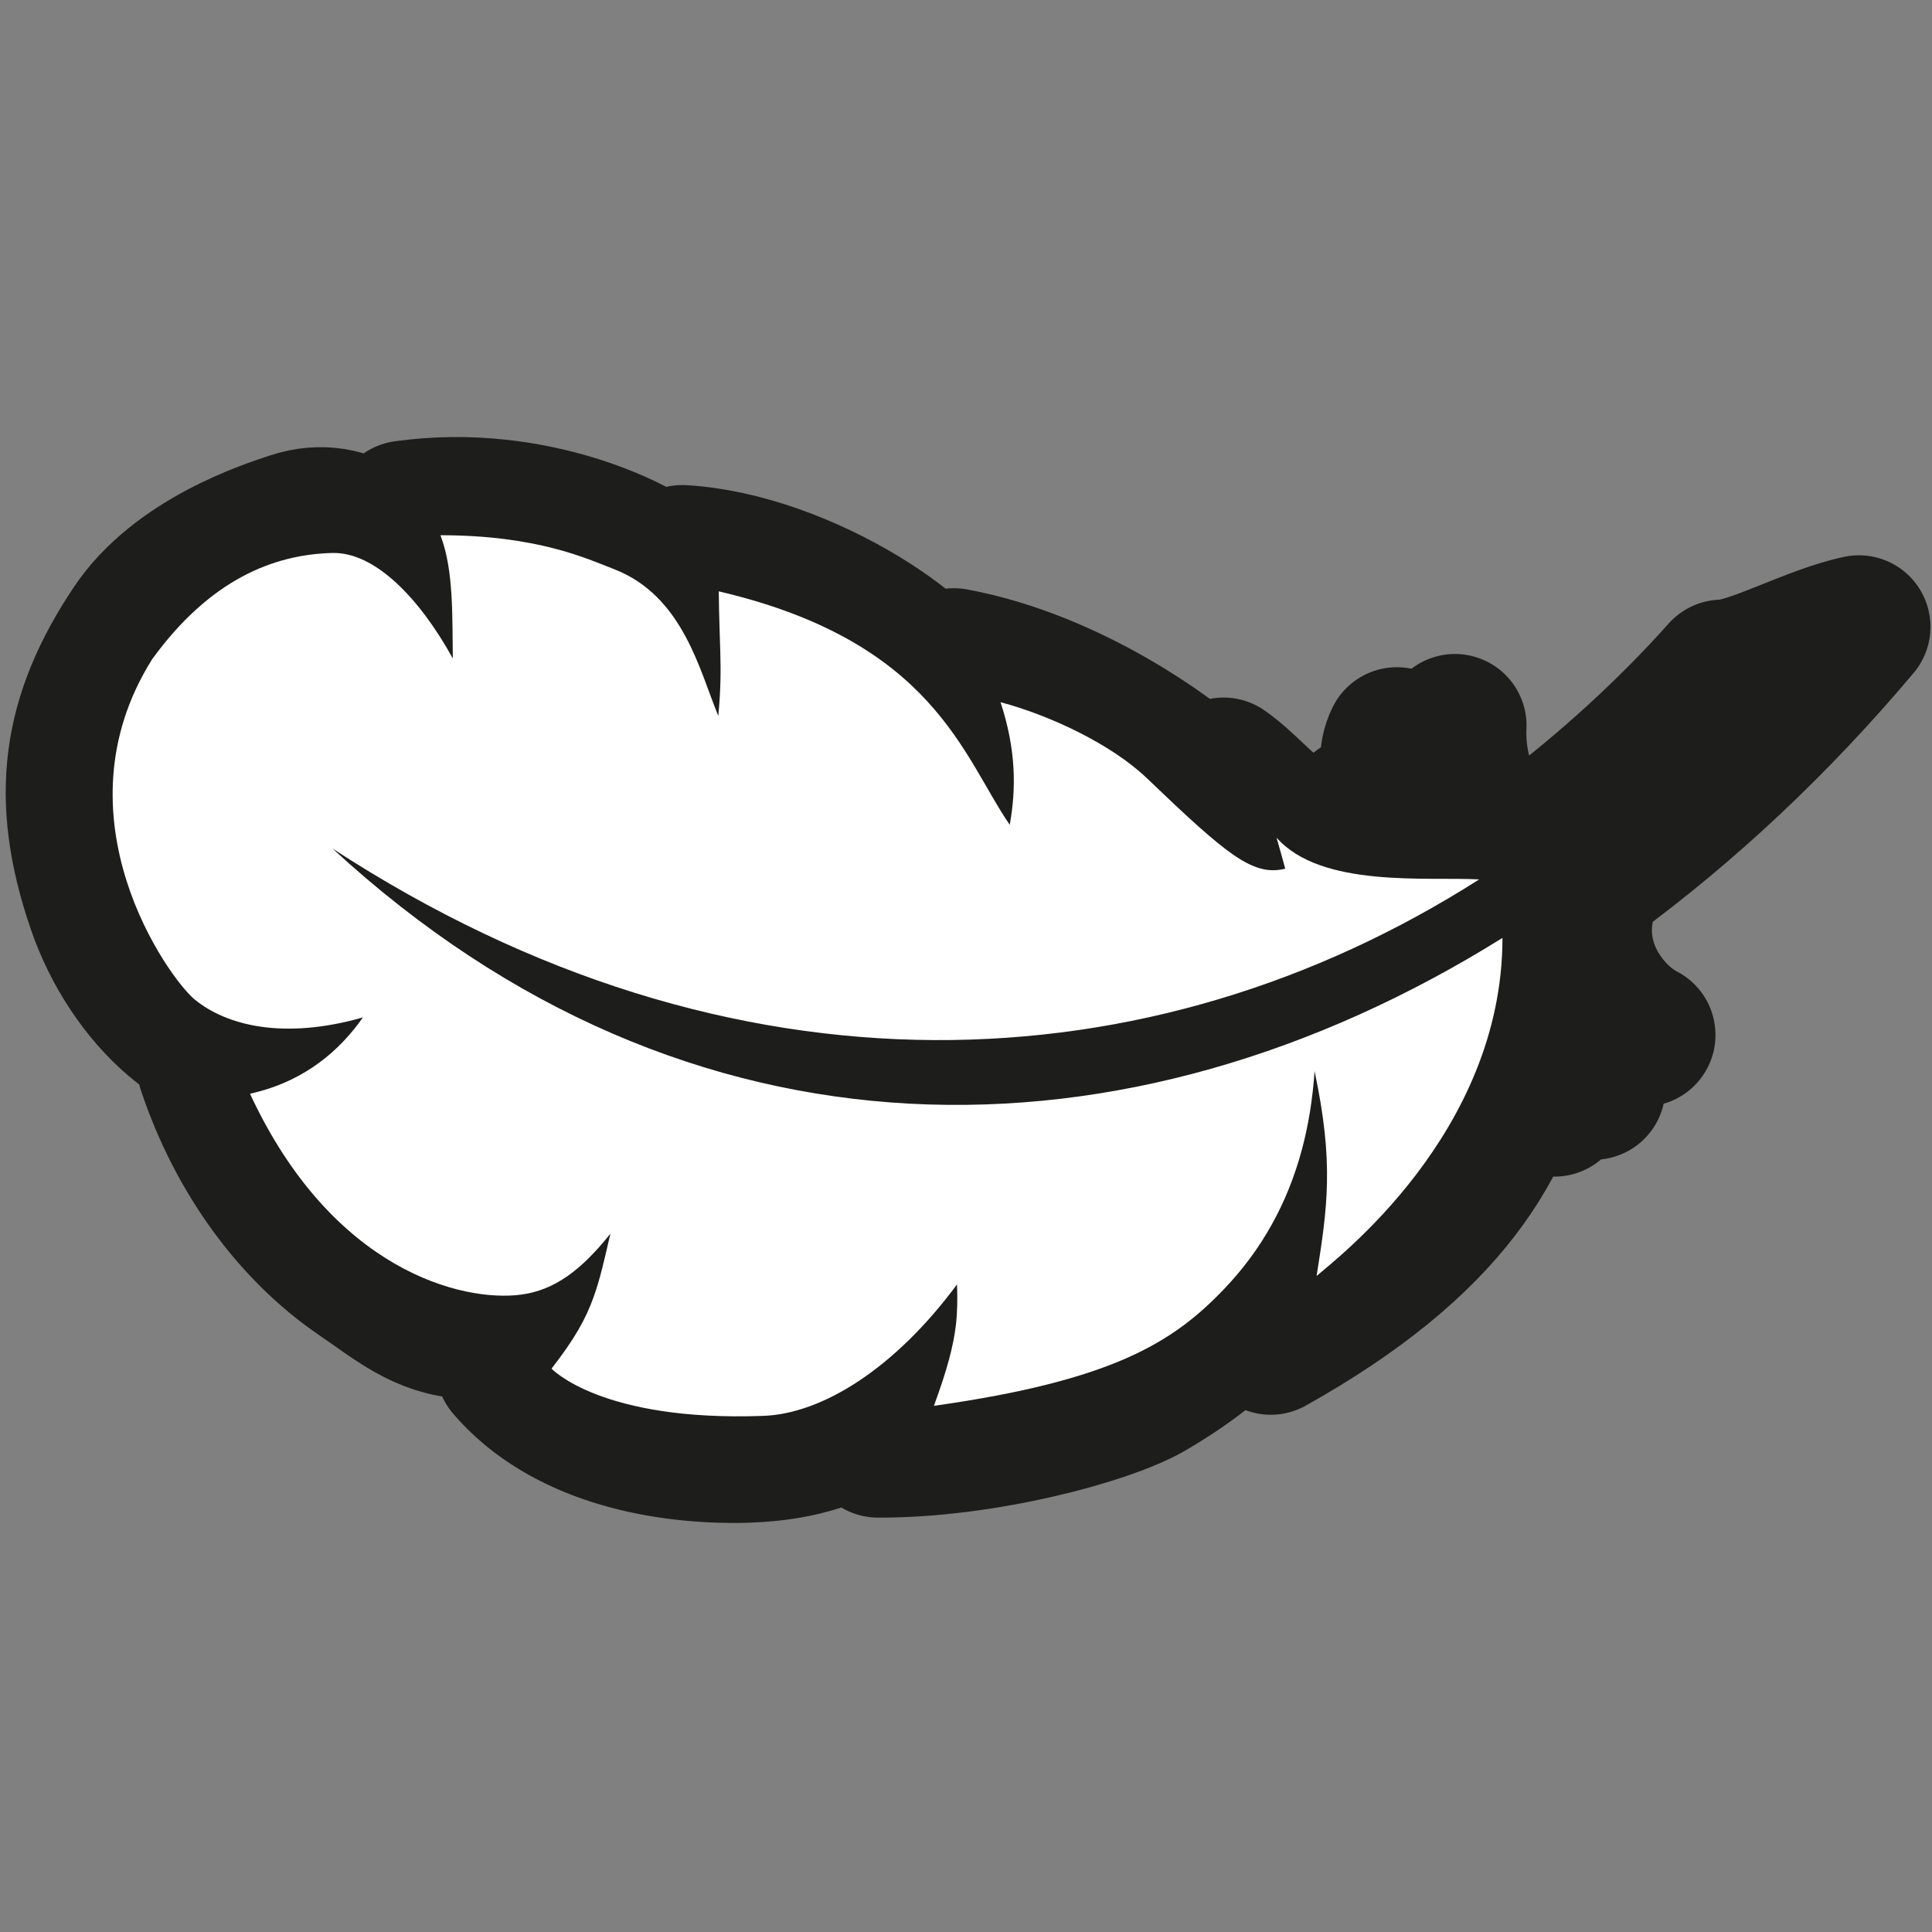 <?xml version="1.0" encoding="utf-8"?>
<!-- Generator: Adobe Illustrator 16.0.1, SVG Export Plug-In . SVG Version: 6.00 Build 0)  -->
<!DOCTYPE svg PUBLIC "-//W3C//DTD SVG 1.1//EN" "http://www.w3.org/Graphics/SVG/1.1/DTD/svg11.dtd">
<svg version="1.1" id="Layer_1" xmlns="http://www.w3.org/2000/svg" xmlns:xlink="http://www.w3.org/1999/xlink" x="0px" y="0px"
	 width="81px" height="81px" viewBox="0 0 81 81" enable-background="new 0 0 81 81" xml:space="preserve">
<rect x="0" y="0" width="81" height="81" fill="#808080" stroke="none"/>
<g>
	
		<path fill="#1D1D1B" stroke="#1D1D1B" stroke-width="6" stroke-linecap="round" stroke-linejoin="round" stroke-miterlimit="10" d="
		M68.922,43.391c-1.6-0.815-3.657-3.461-2.127-6.624c3.99-2.922,7.744-6.449,11.141-10.486c-1.982,0.419-4.468,1.844-5.74,1.859
		c-2.231,2.513-4.961,4.977-7.563,6.932c-0.918-0.004-2.103-0.527-2.821-1.322c-0.521-0.58-0.88-2.048-0.812-3.331
		c-0.542,1.186-0.645,2.806-0.133,4.022c-1.107,0.063-2.235-2.201-2.303-3.468c-0.685,1.346,0.356,3.423,1.299,4.204
		c-1.218,0.134-1.945-0.442-2.87-1.315c0.429,1.25,1.201,1.483,1.821,1.967c-1.463-0.045-2.885-0.401-4.265-1.004
		c-0.231-0.101-0.452-0.23-0.662-0.372c-0.921-0.629-1.685-1.58-2.588-2.208c0.492,1.55,0.926,2.111,1.468,3.189
		c-1.144-0.402-1.79-1.959-2.721-2.833c-0.888-0.829-5.109-4.025-10.049-4.94c0.966,1.58,1.497,2.618,1.671,4.279
		c-0.231-0.747-1.548-3.617-5.511-6.029c-2.263-1.379-5.081-2.438-7.552-2.575c0.722,0.88,0.99,1.947,1.188,4.025
		c-0.613-1.029-1.016-2.512-1.826-3.342c-0.924-0.948-5.535-3.312-11.009-2.545c0.75,1.23,1.159,2.037,1.186,3.65
		c-1.663-2.246-3.45-3.978-5.887-3.178c-1.014,0.333-4.815,1.55-6.682,4.359c-2.502,3.75-3.012,7.129-1.442,11.69
		c1.304,3.801,4.627,6.968,7.802,6.304c-0.417,0.245-0.871,0.479-1.333,0.621c-0.627,0.188-1.268,0.208-1.845-0.146
		c1.246,3.735,3.545,6.828,6.271,8.694c1.556,1.062,2.698,2.067,4.513,2.178c0.885,0.056,1.946,0.153,2.769-0.227
		c0.752-0.346,1.127-0.899,2.082-1.649c-0.043,0.11-0.086,0.222-0.135,0.33c-0.686,1.595-1.745,2.495-2.98,3.22
		c2.387,2.78,6.417,3.527,9.466,3.531c6.068,0.01,7.283-3.254,8.823-5.391c-0.56,2.229-1.26,3.567-2.755,5.167
		c4.388,0.022,9.597-1.36,11.408-2.424c3.64-2.142,5.999-4.665,6.761-9.936c0.062,4.032-0.86,5.587-1.702,8.048
		c7.507-4.201,9.817-8.382,10.727-12.705c0.08,1.074,0.21,1.999,1.168,2.721c-0.603-0.796-0.808-2.979-0.39-4.004
		c0.123,1.699,0.9,2.661,2.038,3.297c-1.062-1.382-1.448-2.386-1.318-4.415C66.197,42.987,67.56,43.338,68.922,43.391z"/>
	<path fill="#FFFFFF" d="M55.199,53.496c0.453-2.869,0.736-4.724-0.085-8.59c-0.079,1.167-0.256,2.268-0.532,3.293
		c-0.608,2.264-1.69,4.197-3.253,5.836c-2.124,2.22-4.624,3.84-12.174,4.905c0.551-1.504,0.812-2.48,0.92-3.377
		c0.065-0.565,0.071-1.097,0.049-1.714c-2.612,3.53-5.649,5.423-8.122,5.512c-6.77,0.249-8.857-1.958-8.878-1.981
		c0.958-1.233,1.434-2.07,1.769-3.018c0.264-0.732,0.443-1.534,0.698-2.639c-1.2,1.505-2.328,2.375-3.765,2.557
		c-2.427,0.313-7.89-0.988-11.343-8.422c0.082-0.019,0.163-0.039,0.244-0.062c2.107-0.529,3.533-1.774,4.489-3.141
		c-3.333,0.954-5.744,0.336-7.069-0.764c-1.064-0.885-5.927-7.62-1.772-14.247c2.427-3.345,5.094-4.4,7.562-4.46
		c1.773-0.044,3.645,1.878,5.048,4.423c-0.028-1.71,0.047-3.695-0.519-5.167c4.062,0,6.149,0.985,7.284,1.424
		c2.895,1.122,3.584,4.274,4.366,6.152c0.104-1.135,0.106-1.881,0.083-2.677c-0.016-0.706-0.055-1.453-0.064-2.546
		c9.022,2.108,10.237,6.94,12.199,9.787c0.277-1.531,0.265-3.16-0.386-5.14c2.065,0.549,4.643,1.758,6.138,3.189
		c3.383,3.244,4.457,4.122,5.799,3.791c-0.101-0.386-0.249-0.884-0.365-1.301c1.871,2.126,6.349,1.632,8.495,1.751
		c-13.685,8.728-31.257,9.667-48.077-1.297c14.876,13.723,33.331,13.56,49.054,3.75C62.99,47.53,55.959,52.823,55.199,53.496z"/>
</g>
</svg>
